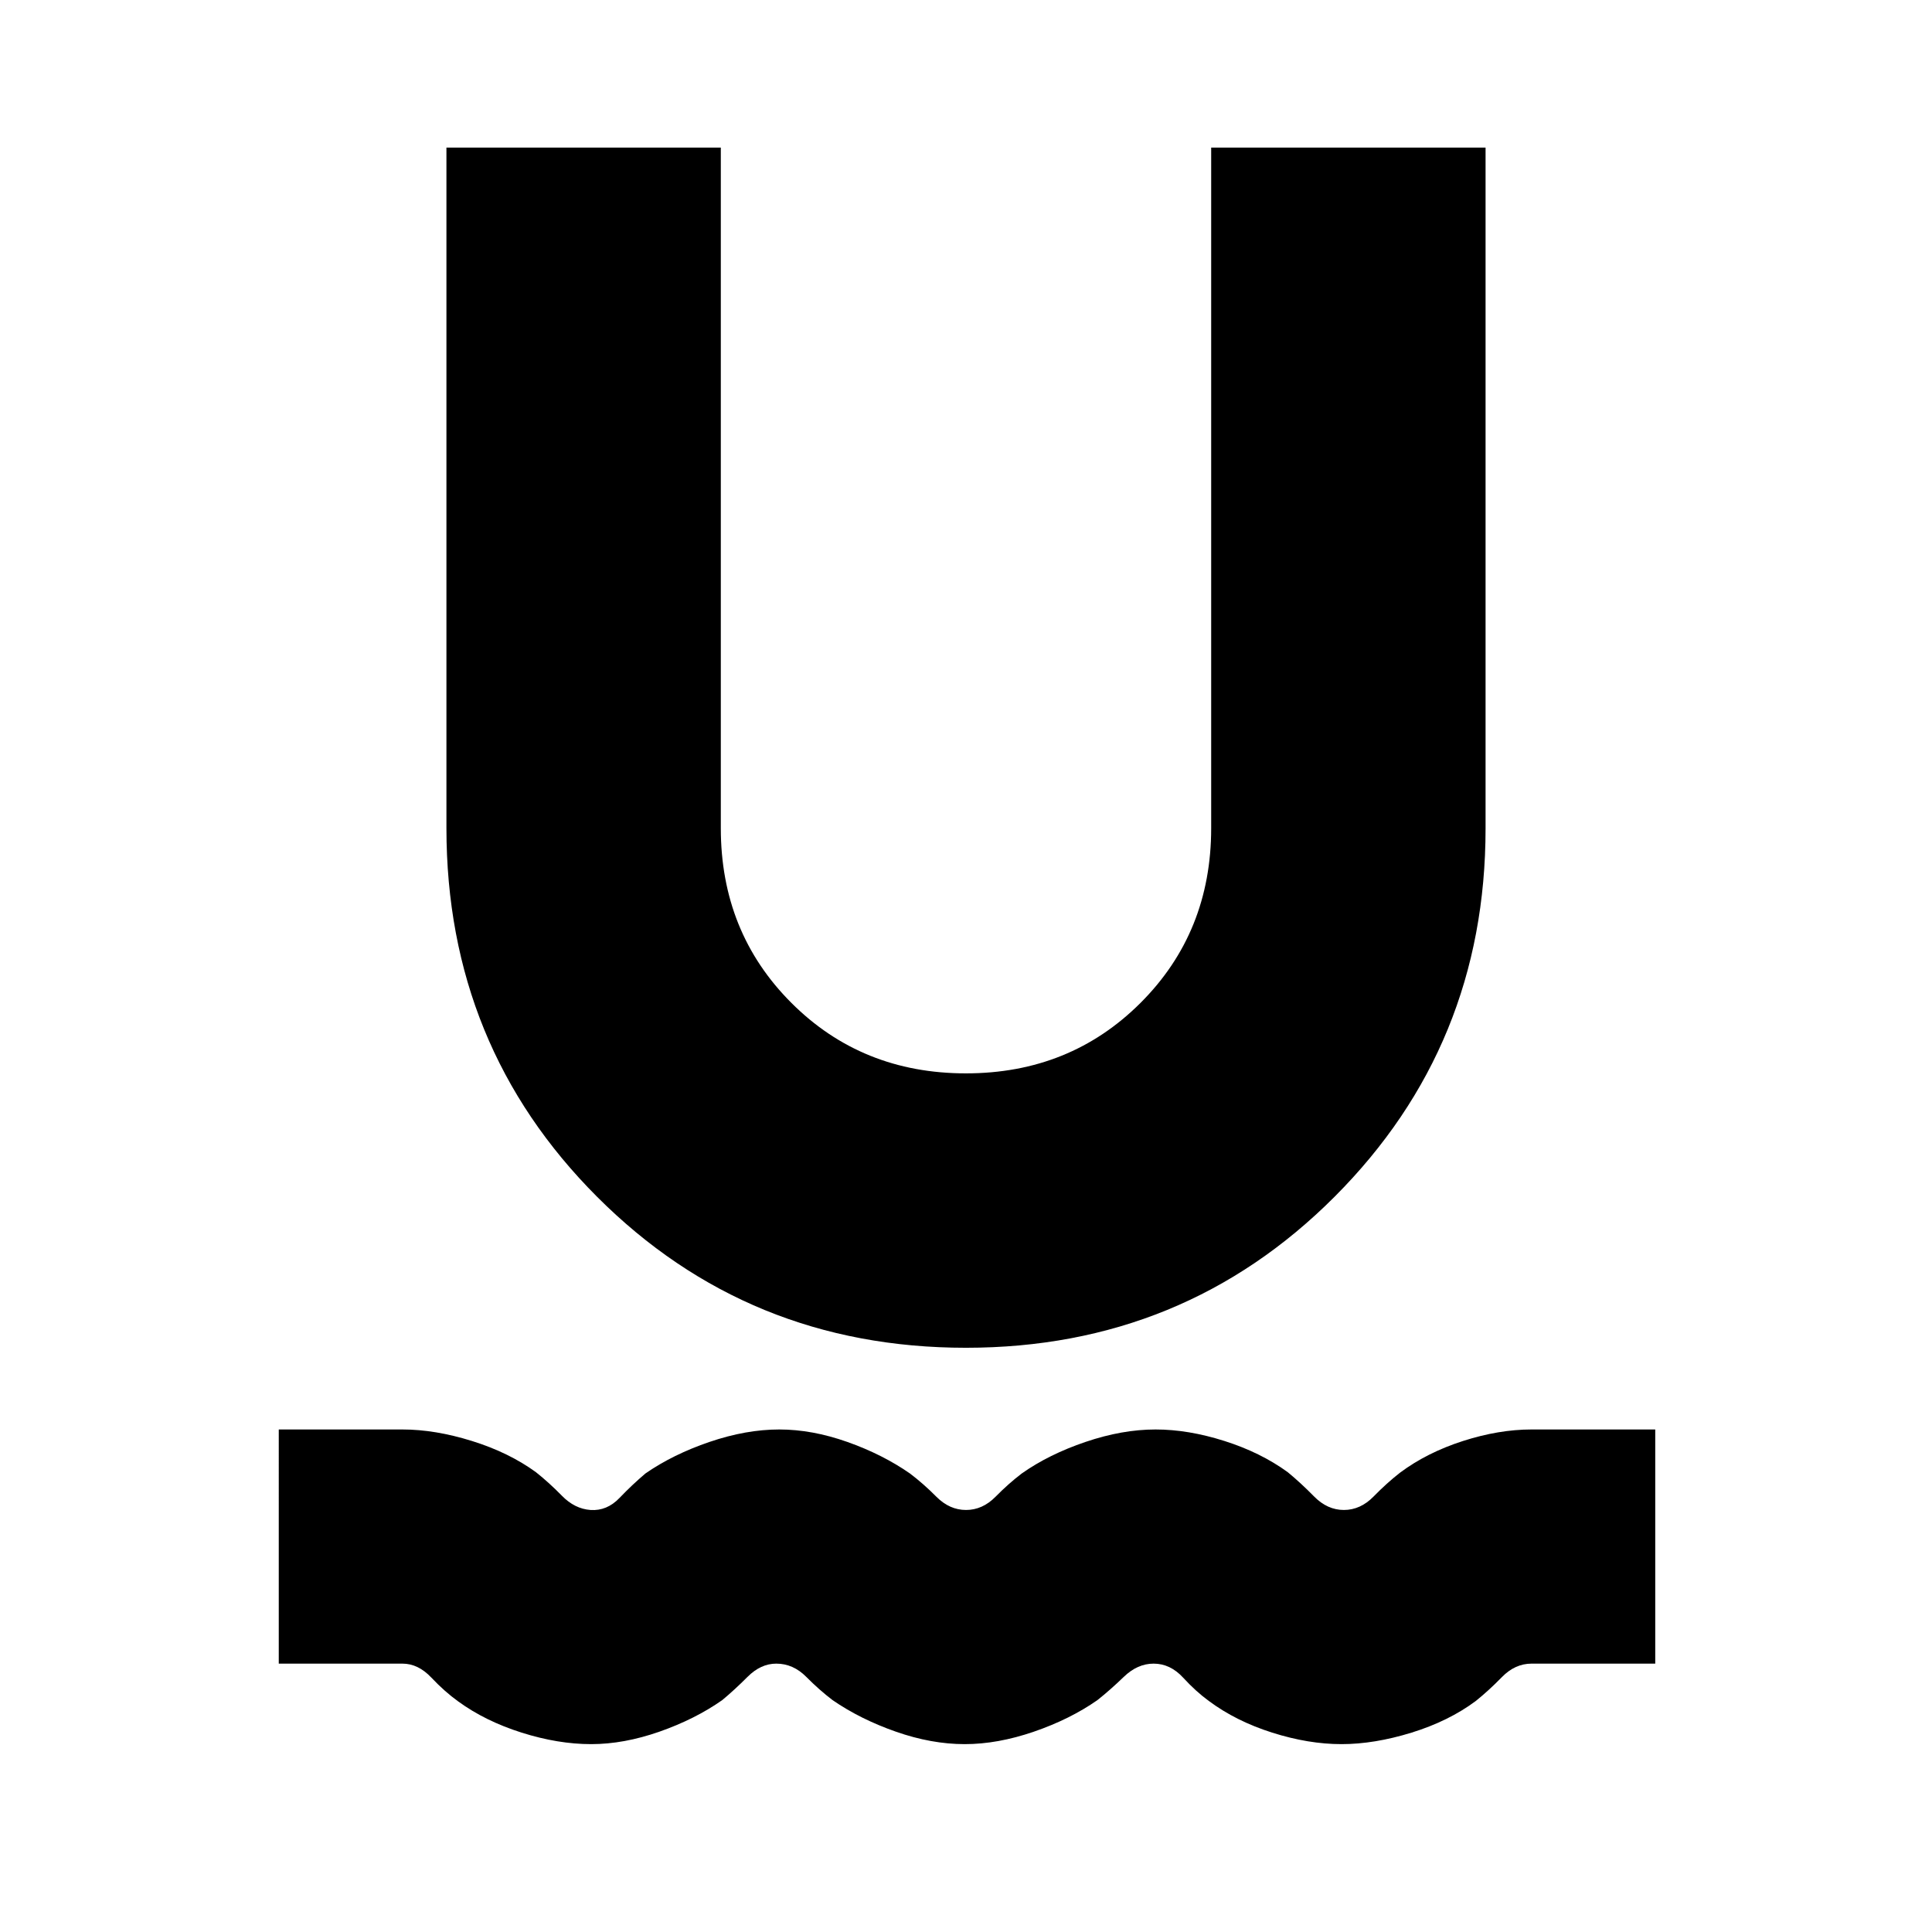 <svg xmlns="http://www.w3.org/2000/svg" height="24" viewBox="0 -960 960 960" width="24"><path d="M293.75-93.35q-16.45 0-34.53-5.71-18.09-5.72-31.52-15.5-6.76-4.86-13.33-11.82-6.57-6.97-14.37-6.97h-61.48V-249.7H200q16.17 0 34.52 5.72t31.78 15.5q6.57 5.22 12.92 11.72 6.35 6.5 14.19 7.06 8.16.57 14.44-6 6.28-6.56 12.85-12.13 13.68-9.49 31.84-15.68 18.16-6.19 34.67-6.19 16.33 0 33.82 6.19 17.49 6.19 31.12 15.68 6.62 5 13.15 11.57 6.54 6.56 14.71 6.56 8.18 0 14.65-6.56 6.47-6.57 13.04-11.57 13.43-9.49 31.67-15.68 18.23-6.19 34.81-6.19 16.25 0 34.25 5.72t31.44 15.5q6.51 5.36 13.09 12.07 6.59 6.71 14.81 6.71 8.23 0 14.78-6.71 6.56-6.71 13.15-11.85 13.43-10 31.26-15.72 17.83-5.72 34.04-5.72h61.48v116.35H761q-8.19 0-14.74 6.72-6.56 6.71-12.96 11.85-13.43 10-31.92 15.72-18.5 5.71-34.81 5.71-16.38 0-34.41-5.71-18.03-5.72-31.46-15.72-6.4-4.64-12.8-11.6-6.4-6.97-14.68-6.97-8.01 0-14.81 6.57-6.81 6.56-13.11 11.56-13.57 9.49-31.57 15.68-18.01 6.19-34.37 6.19-16.51 0-34.2-6.19t-31.46-15.68q-6.57-5-13.08-11.56-6.51-6.57-14.89-6.57-7.73 0-14.28 6.57-6.56 6.56-12.58 11.56-13.44 9.44-31.15 15.66-17.72 6.21-33.97 6.21ZM479.96-290.3q-108.28 0-183.21-74.96-74.92-74.95-74.92-183.22v-338.17h136.34v338.17q0 51.73 35.04 86.78 35.03 35.05 86.75 35.05 51.71 0 86.79-35.05 35.08-35.05 35.08-86.78v-338.17h136.34v338.35q0 107.78-74.96 182.89-74.97 75.11-183.25 75.11Z"/></svg>